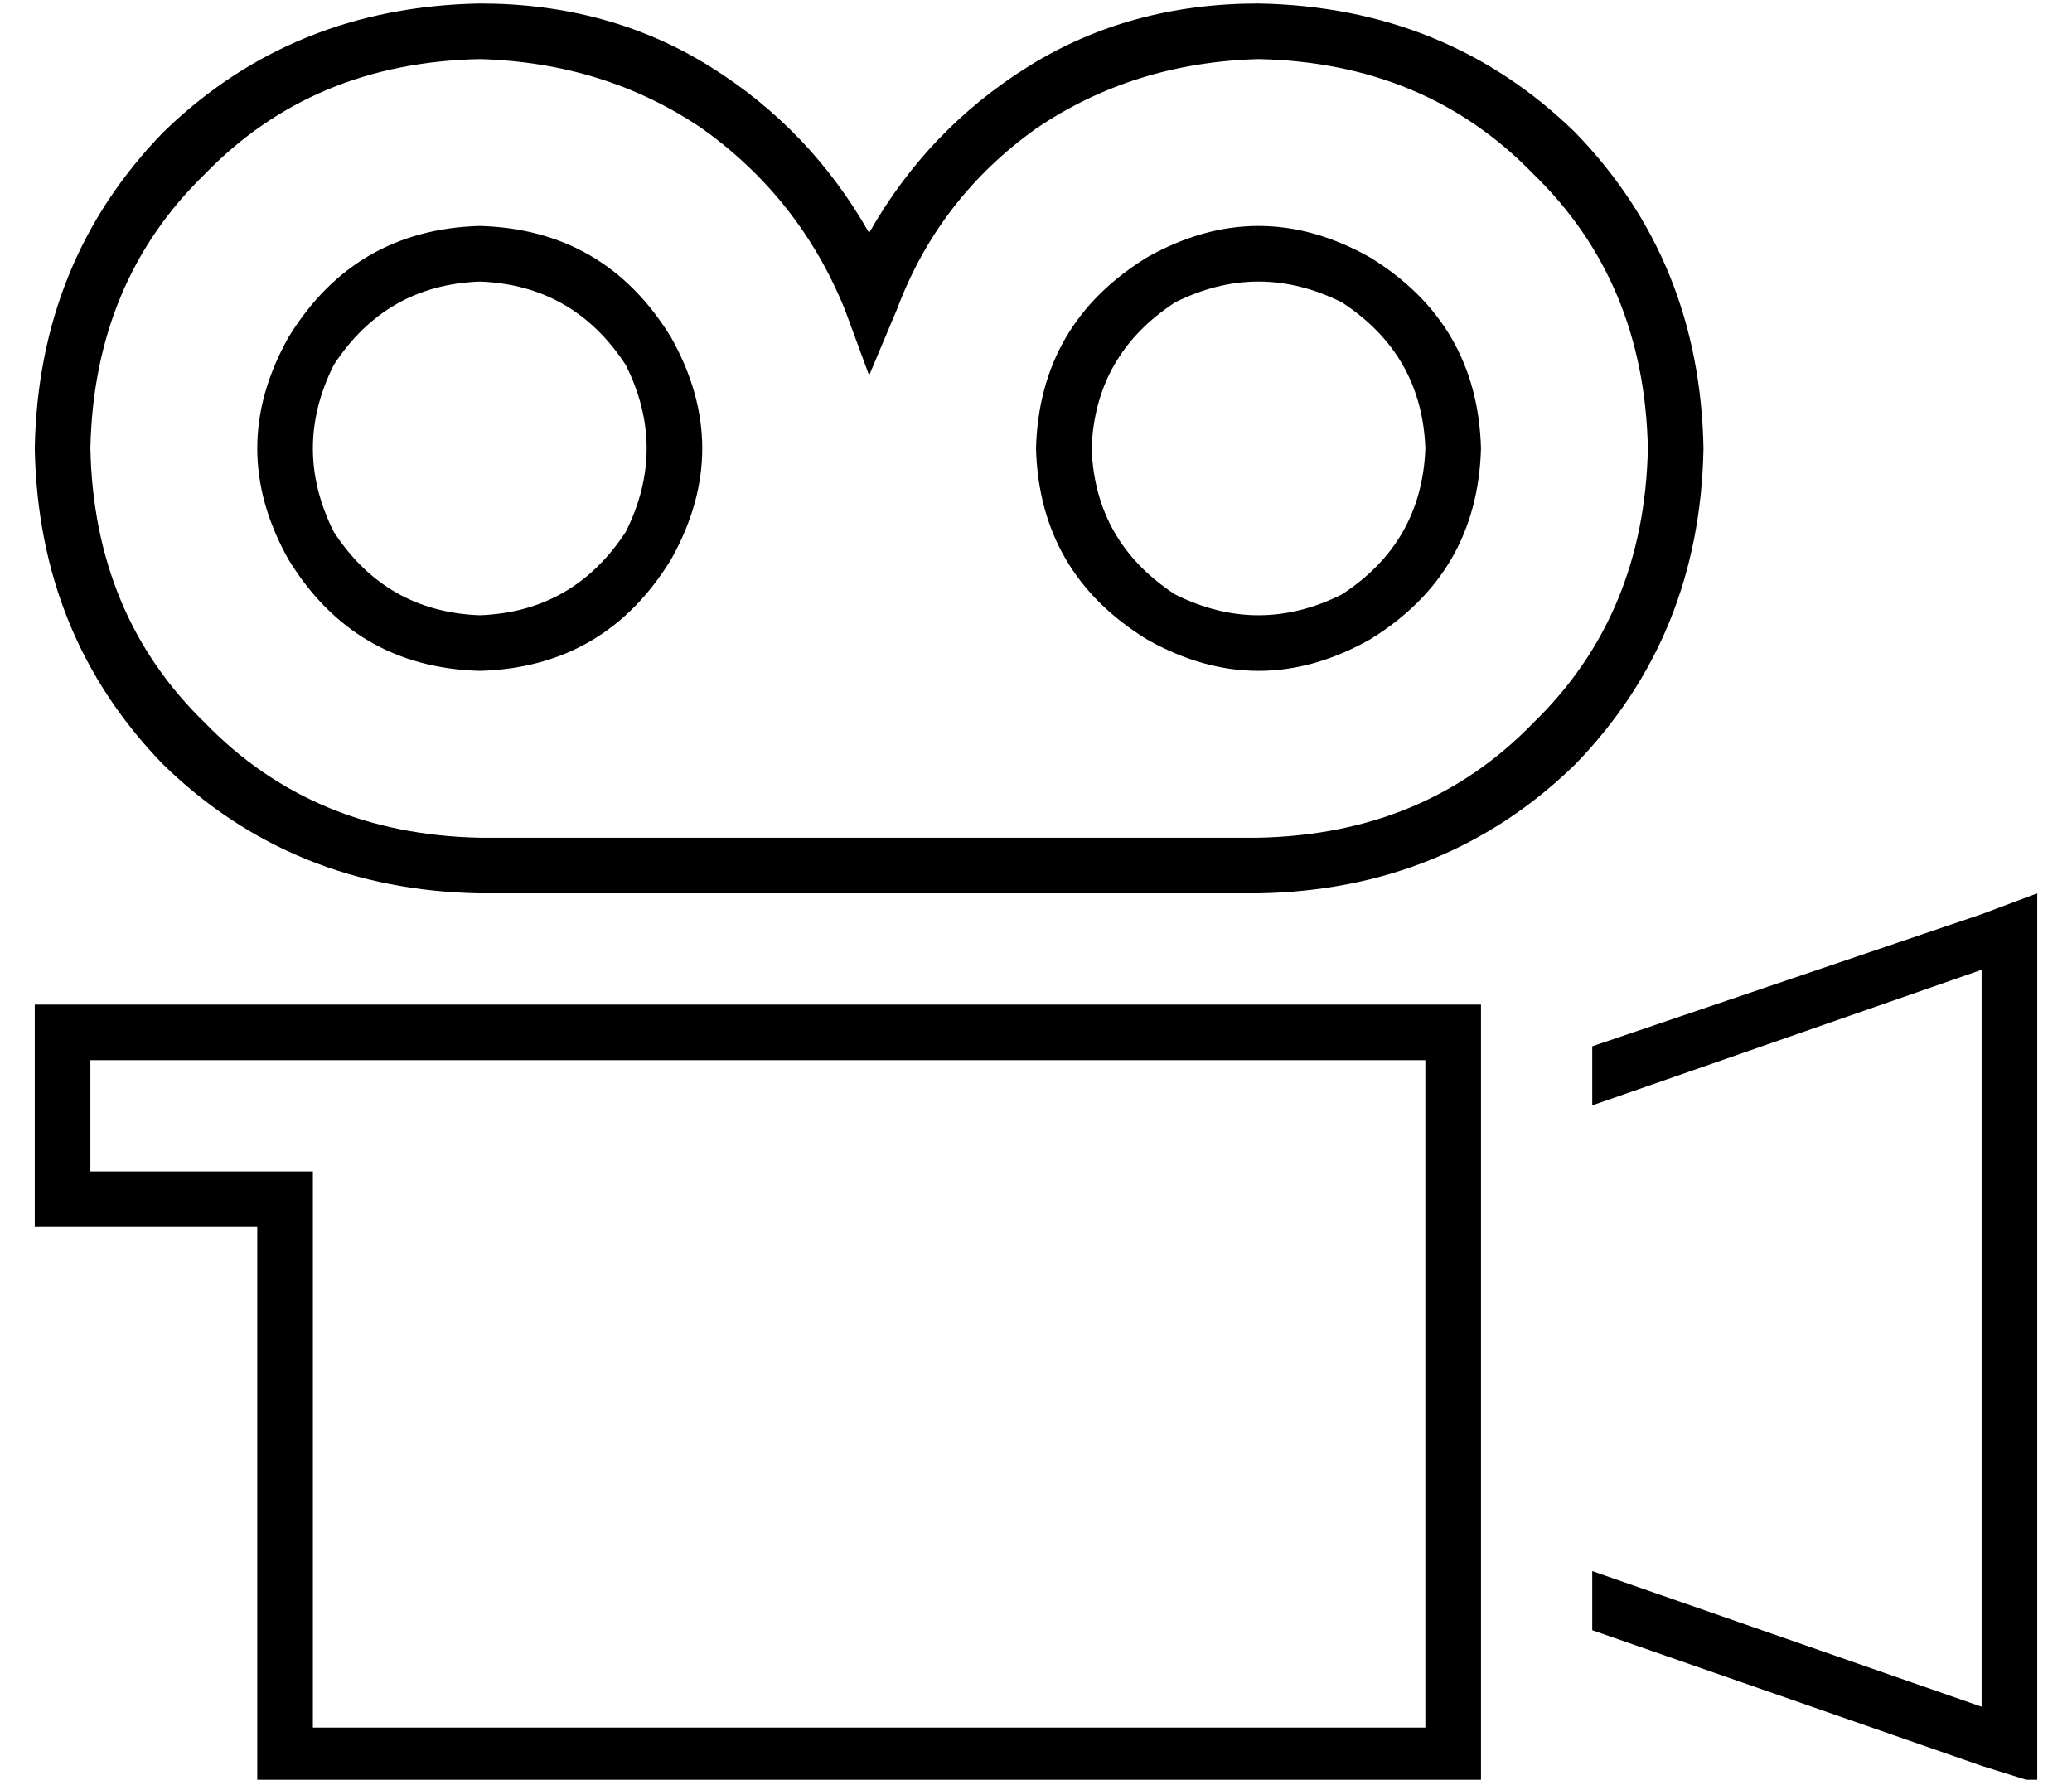 <?xml version="1.0" standalone="no"?>
<!DOCTYPE svg PUBLIC "-//W3C//DTD SVG 1.1//EN" "http://www.w3.org/Graphics/SVG/1.1/DTD/svg11.dtd" >
<svg xmlns="http://www.w3.org/2000/svg" xmlns:xlink="http://www.w3.org/1999/xlink" version="1.1" viewBox="-10 -40 596 512">
   <path fill="currentColor"
d="M16 89q1 -48 33 -79v0v0q31 -32 79 -33q36 1 64 20q28 20 41 52l7 19v0l8 -19v0q12 -32 40 -52q28 -19 64 -20q48 1 79 33q32 31 33 79q-1 48 -33 79q-31 32 -79 33h-224v0q-48 -1 -79 -33q-32 -31 -33 -79v0zM128 -39q-54 1 -91 37v0v0q-36 37 -37 91q1 54 37 91
q37 36 91 37h224v0q54 -1 91 -37q36 -37 37 -91q-1 -54 -37 -91q-37 -36 -91 -37q-37 0 -66 18t-46 48q-17 -30 -46 -48t-66 -18v0zM448 429l112 39l-112 -39l112 39l16 5v0v-17v0v-222v0v-17v0l-16 6v0l-112 38v0v17v0l112 -39v0v212v0l-112 -39v0v17v0zM48 313h16h-16h16
v16v0v128v0v16v0h16h336v-16v0v-192v0v-16v0h-16h-400v16v0v32v0v16v0h16h32zM16 297v-32v32v-32h16h368v192v0h-320v0v-144v0v-16v0h-16h-48zM128 41q27 1 42 24q12 24 0 48q-15 23 -42 24q-27 -1 -42 -24q-12 -24 0 -48q15 -23 42 -24v0zM128 153q36 -1 55 -32
q18 -32 0 -64q-19 -31 -55 -32q-36 1 -55 32q-18 32 0 64q19 31 55 32v0zM304 89q1 -27 24 -42q24 -12 48 0q23 15 24 42q-1 27 -24 42q-24 12 -48 0q-23 -15 -24 -42v0zM416 89q-1 -36 -32 -55q-32 -18 -64 0q-31 19 -32 55q1 36 32 55q32 18 64 0q31 -19 32 -55v0z" />
</svg>
